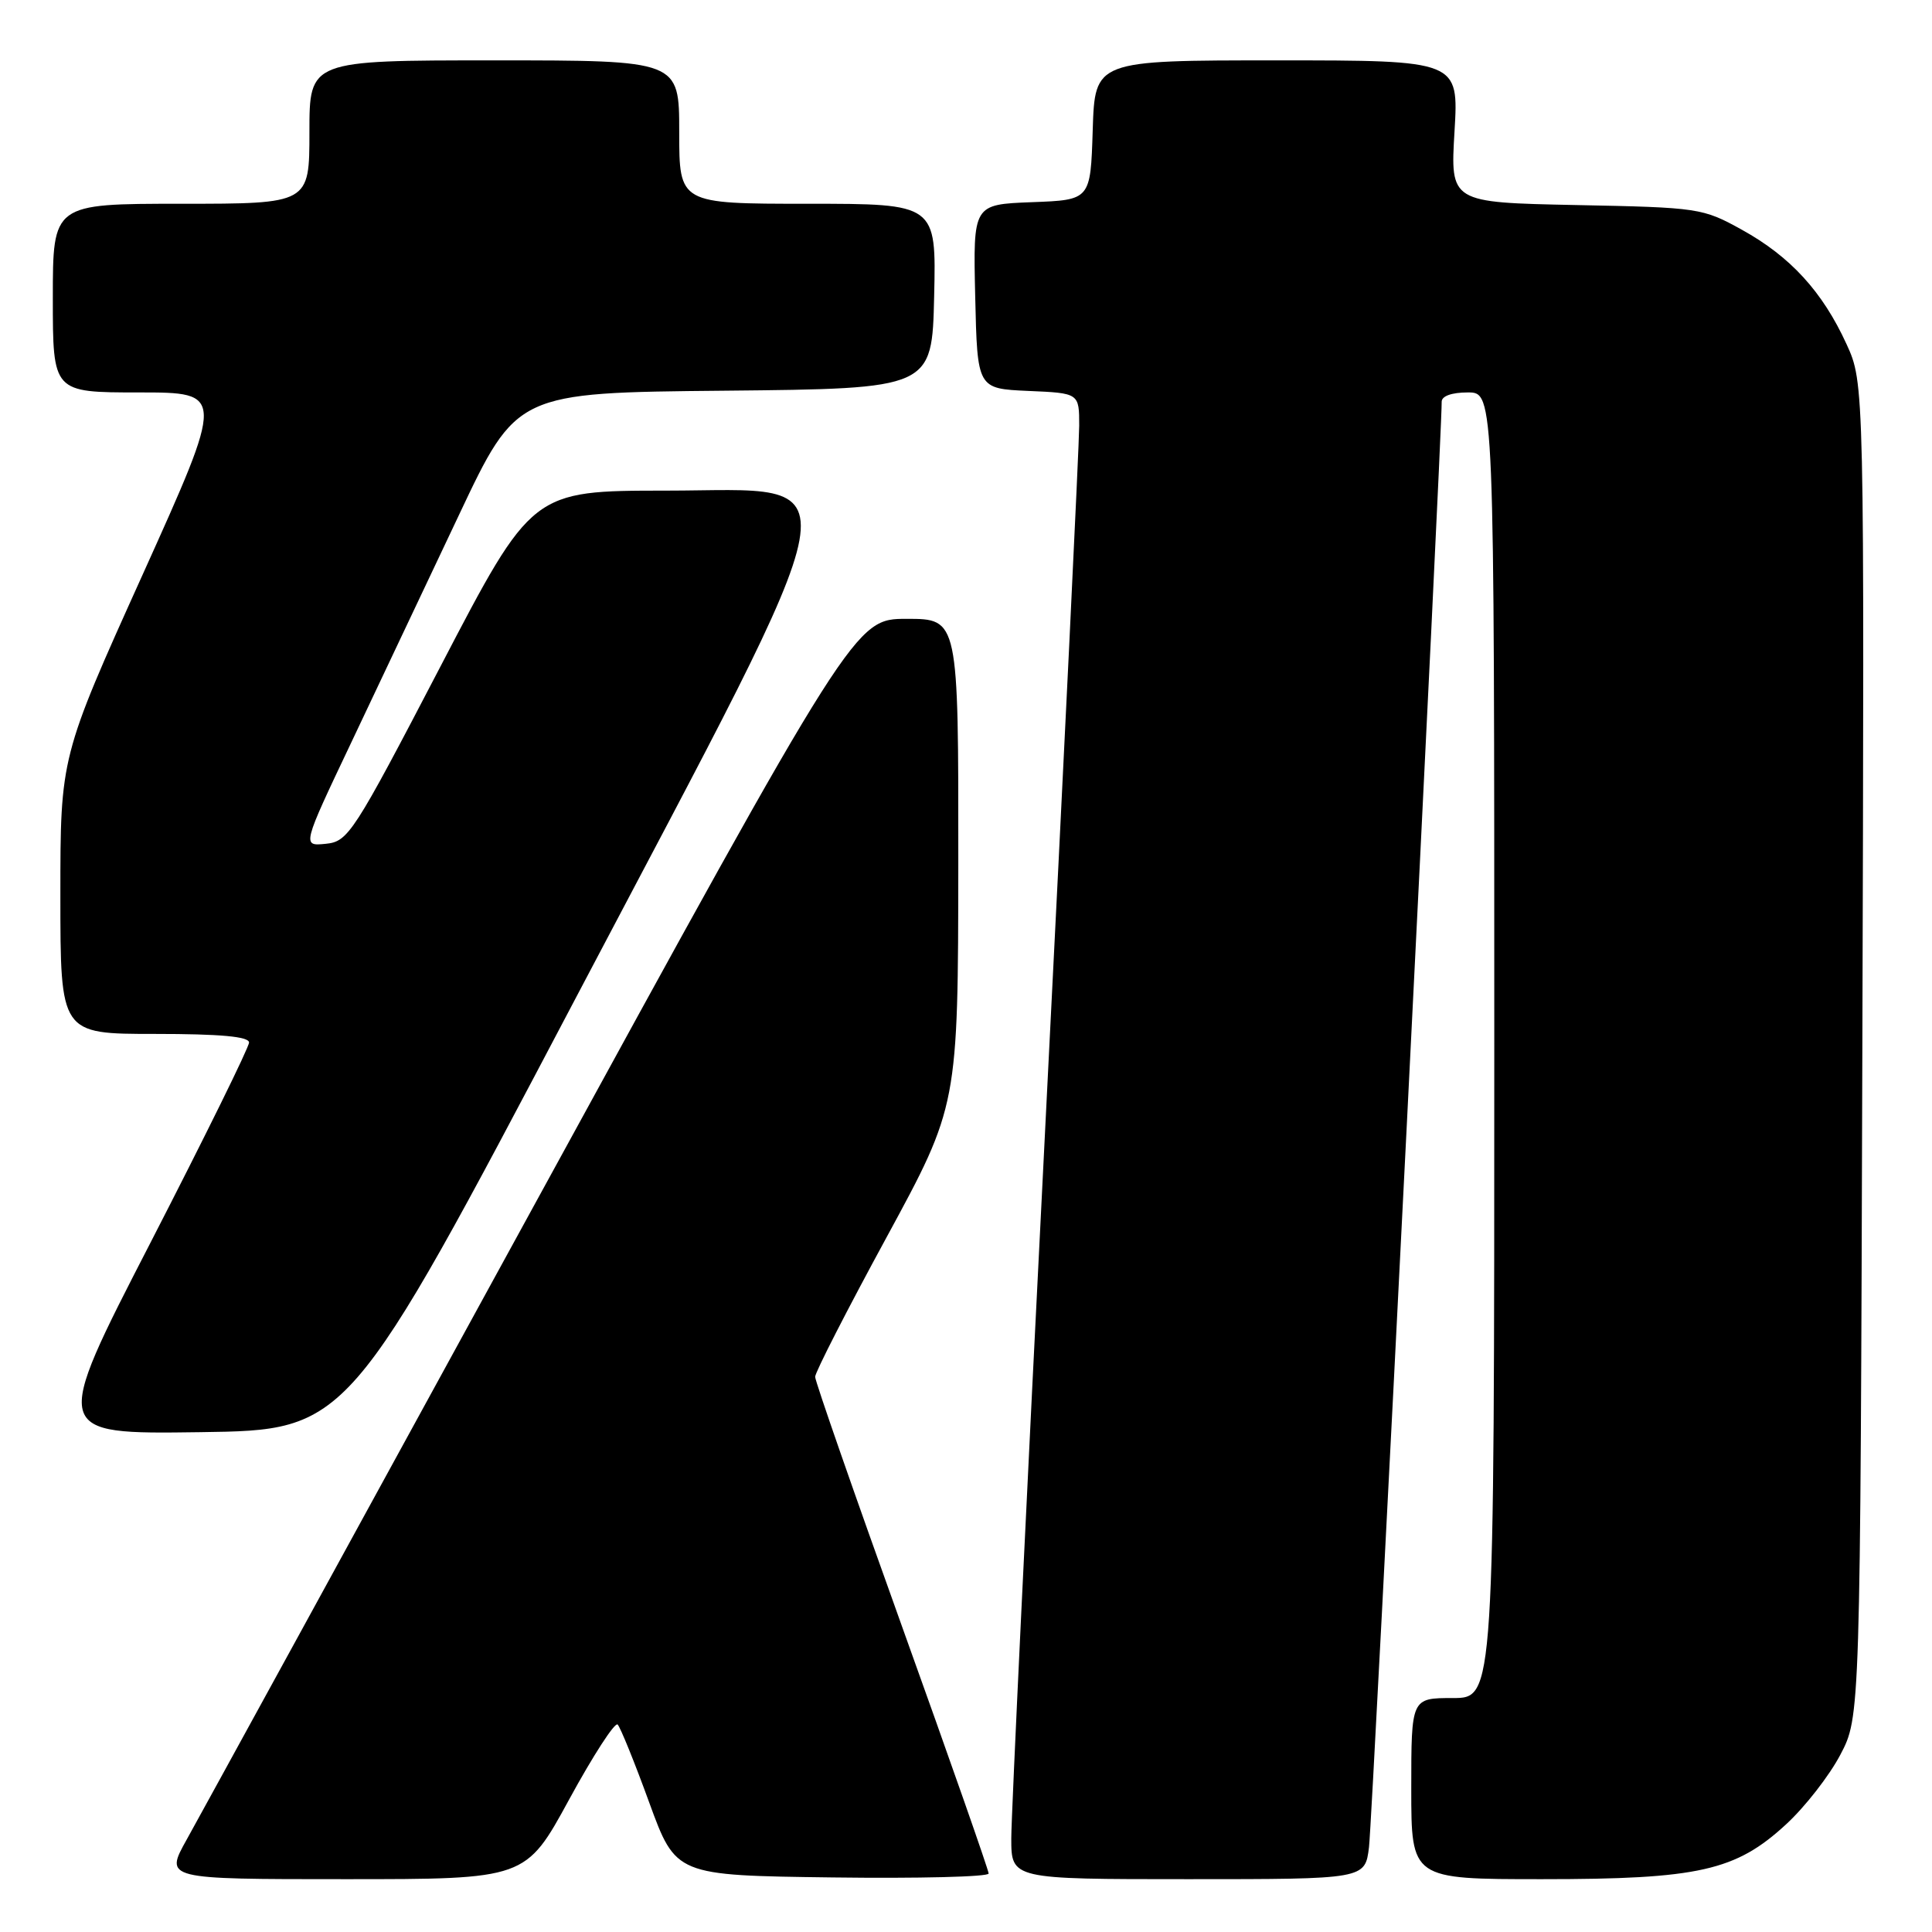 <?xml version="1.0" encoding="UTF-8" standalone="no"?>
<!DOCTYPE svg PUBLIC "-//W3C//DTD SVG 1.1//EN" "http://www.w3.org/Graphics/SVG/1.1/DTD/svg11.dtd" >
<svg xmlns="http://www.w3.org/2000/svg" xmlns:xlink="http://www.w3.org/1999/xlink" version="1.1" viewBox="0 0 256 256">
 <g >
 <path fill="currentColor"
d=" M 75.42 238.43 C 78.59 232.61 81.48 228.15 81.84 228.51 C 82.20 228.87 84.09 233.52 86.02 238.83 C 89.55 248.50 89.55 248.50 110.27 248.77 C 121.67 248.92 131.00 248.69 131.00 248.25 C 131.00 247.82 125.83 233.07 119.51 215.48 C 113.19 197.89 108.01 183.02 108.01 182.44 C 108.00 181.86 112.26 173.53 117.48 163.94 C 126.95 146.50 126.95 146.50 126.98 114.25 C 127.00 82.00 127.00 82.00 120.15 82.00 C 113.29 82.00 113.29 82.00 70.48 160.25 C 46.94 203.29 26.35 240.86 24.74 243.75 C 21.81 249.00 21.81 249.00 45.73 249.00 C 69.66 249.00 69.66 249.00 75.42 238.43 Z  M 181.40 244.75 C 181.85 241.17 191.10 56.95 191.03 53.25 C 191.01 52.48 192.35 52.00 194.50 52.00 C 198.00 52.00 198.00 52.00 198.00 138.50 C 198.00 225.00 198.00 225.00 192.50 225.00 C 187.00 225.00 187.00 225.00 187.00 237.00 C 187.00 249.00 187.00 249.00 204.32 249.00 C 225.08 249.00 229.99 247.90 236.68 241.72 C 239.16 239.44 242.38 235.31 243.84 232.54 C 246.50 227.50 246.50 227.50 246.77 139.14 C 247.04 50.77 247.04 50.77 244.67 45.59 C 241.50 38.66 237.24 34.00 230.82 30.45 C 225.62 27.57 225.12 27.49 208.84 27.17 C 192.17 26.83 192.17 26.83 192.73 17.42 C 193.29 8.00 193.29 8.00 169.18 8.00 C 145.08 8.00 145.08 8.00 144.79 17.25 C 144.50 26.50 144.50 26.50 136.72 26.79 C 128.94 27.09 128.94 27.09 129.22 39.29 C 129.50 51.50 129.50 51.50 136.25 51.80 C 143.00 52.09 143.00 52.09 143.00 56.41 C 143.00 58.78 140.97 100.65 138.50 149.44 C 136.03 198.24 134.00 240.61 134.00 243.58 C 134.00 249.00 134.00 249.00 157.44 249.00 C 180.88 249.00 180.88 249.00 181.40 244.75 Z  M 76.07 132.66 C 114.29 60.09 113.40 65.00 88.25 65.01 C 70.50 65.02 70.50 65.02 58.39 88.26 C 46.79 110.52 46.15 111.51 43.15 111.81 C 40.02 112.12 40.02 112.12 46.58 98.31 C 50.18 90.72 56.58 77.19 60.80 68.27 C 68.47 52.03 68.47 52.03 95.98 51.77 C 123.50 51.50 123.50 51.50 123.78 39.25 C 124.06 27.00 124.06 27.00 107.03 27.00 C 90.00 27.00 90.00 27.00 90.00 17.50 C 90.00 8.00 90.00 8.00 65.50 8.00 C 41.00 8.00 41.00 8.00 41.00 17.50 C 41.00 27.00 41.00 27.00 24.00 27.00 C 7.00 27.00 7.00 27.00 7.00 39.50 C 7.00 52.00 7.00 52.00 18.40 52.00 C 29.79 52.00 29.79 52.00 18.90 76.14 C 8.00 100.28 8.00 100.28 8.00 118.64 C 8.00 137.00 8.00 137.00 20.50 137.00 C 29.20 137.00 33.00 137.35 33.00 138.14 C 33.00 138.77 27.12 150.70 19.94 164.66 C 6.87 190.04 6.87 190.04 26.51 189.77 C 46.14 189.50 46.14 189.50 76.07 132.66 Z "/>
</g>
</svg>
